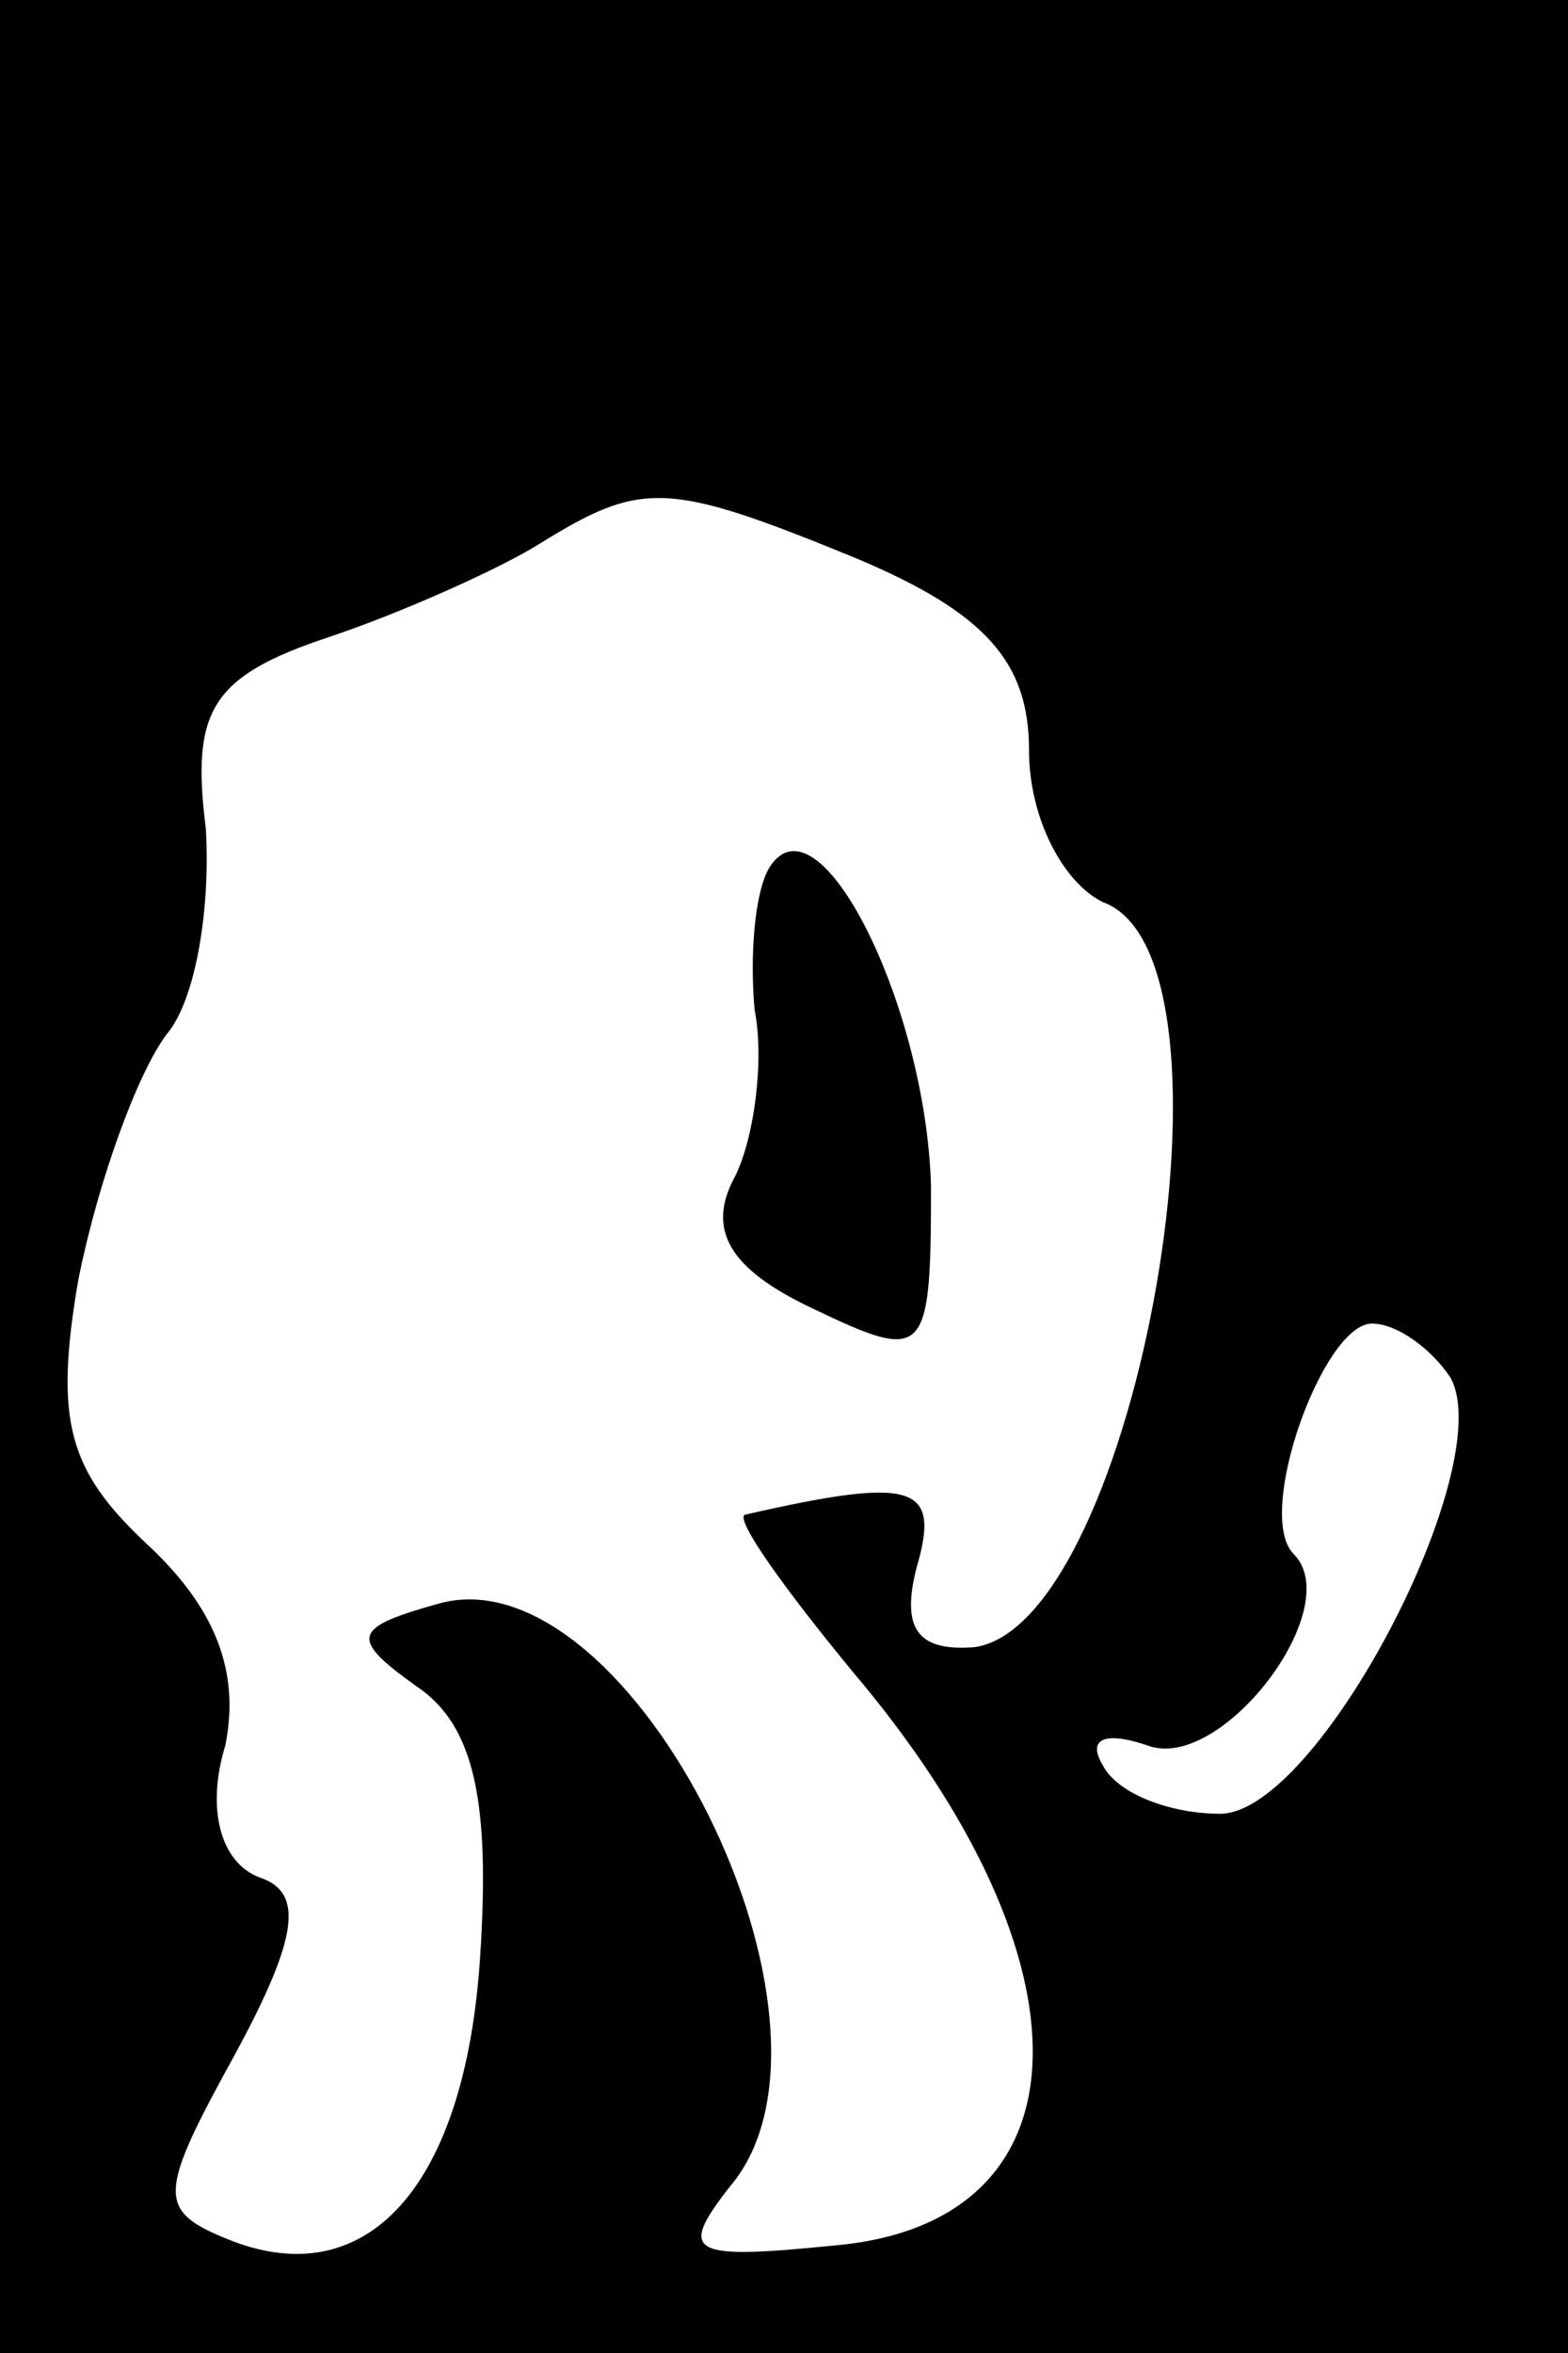 <?xml version="1.0" standalone="no"?>
<!DOCTYPE svg PUBLIC "-//W3C//DTD SVG 20010904//EN"
 "http://www.w3.org/TR/2001/REC-SVG-20010904/DTD/svg10.dtd">
<svg version="1.0" xmlns="http://www.w3.org/2000/svg"
 width="32pt" height="48pt" viewBox="0 0 32 48"
 preserveAspectRatio="xMidYMid meet">
<rect x="0" y="0" width="32" height="48" fill="#808080" stroke="none"/>
<g transform="translate(0,48) scale(0.1,-0.1)"
fill="#000000" stroke="none">
<path fill="#000000" stroke="none" d="M0 240 l0 -240 160 0 160 0 0 240 0
240 -160 0 -160 0 0 -240z"/>
<path fill="#ffffff" stroke="none" d="M175 366 c26 -11 35 -21 35 -39 0 -14
7 -27 15 -31 31 -11 7 -147 -26 -152 -12 -1 -15 4 -12 16 5 17 0 19 -35 11 -2
-1 8 -15 22 -32 50 -59 49 -112 -3 -117 -30 -3 -33 -2 -22 12 28 33 -20 129
-59 119 -18 -5 -19 -7 -5 -17 12 -8 15 -24 13 -55 -3 -47 -23 -69 -51 -58 -15
6 -15 9 1 38 13 24 14 33 5 36 -8 3 -11 14 -7 27 3 15 -2 28 -16 41 -16 15
-19 25 -14 54 4 20 12 42 18 50 6 7 9 26 8 42 -3 24 1 31 25 39 15 5 35 14 43
19 21 13 26 13 65 -3z"/>
<path fill="#ffffff" stroke="none" d="M296 199 c10 -18 -27 -89 -47 -89 -10
0 -21 4 -24 10 -3 5 0 7 9 4 15 -6 41 28 30 39 -8 8 6 47 16 47 5 0 12 -5 16
-11z"/>
<path fill="#000000" stroke="none" d="M157 303 c-3 -5 -4 -18 -3 -29 2 -10 0
-26 -4 -34 -6 -11 -1 -19 16 -27 23 -11 24 -10 24 25 -1 37 -23 81 -33 65z"/>
</g>
</svg>

